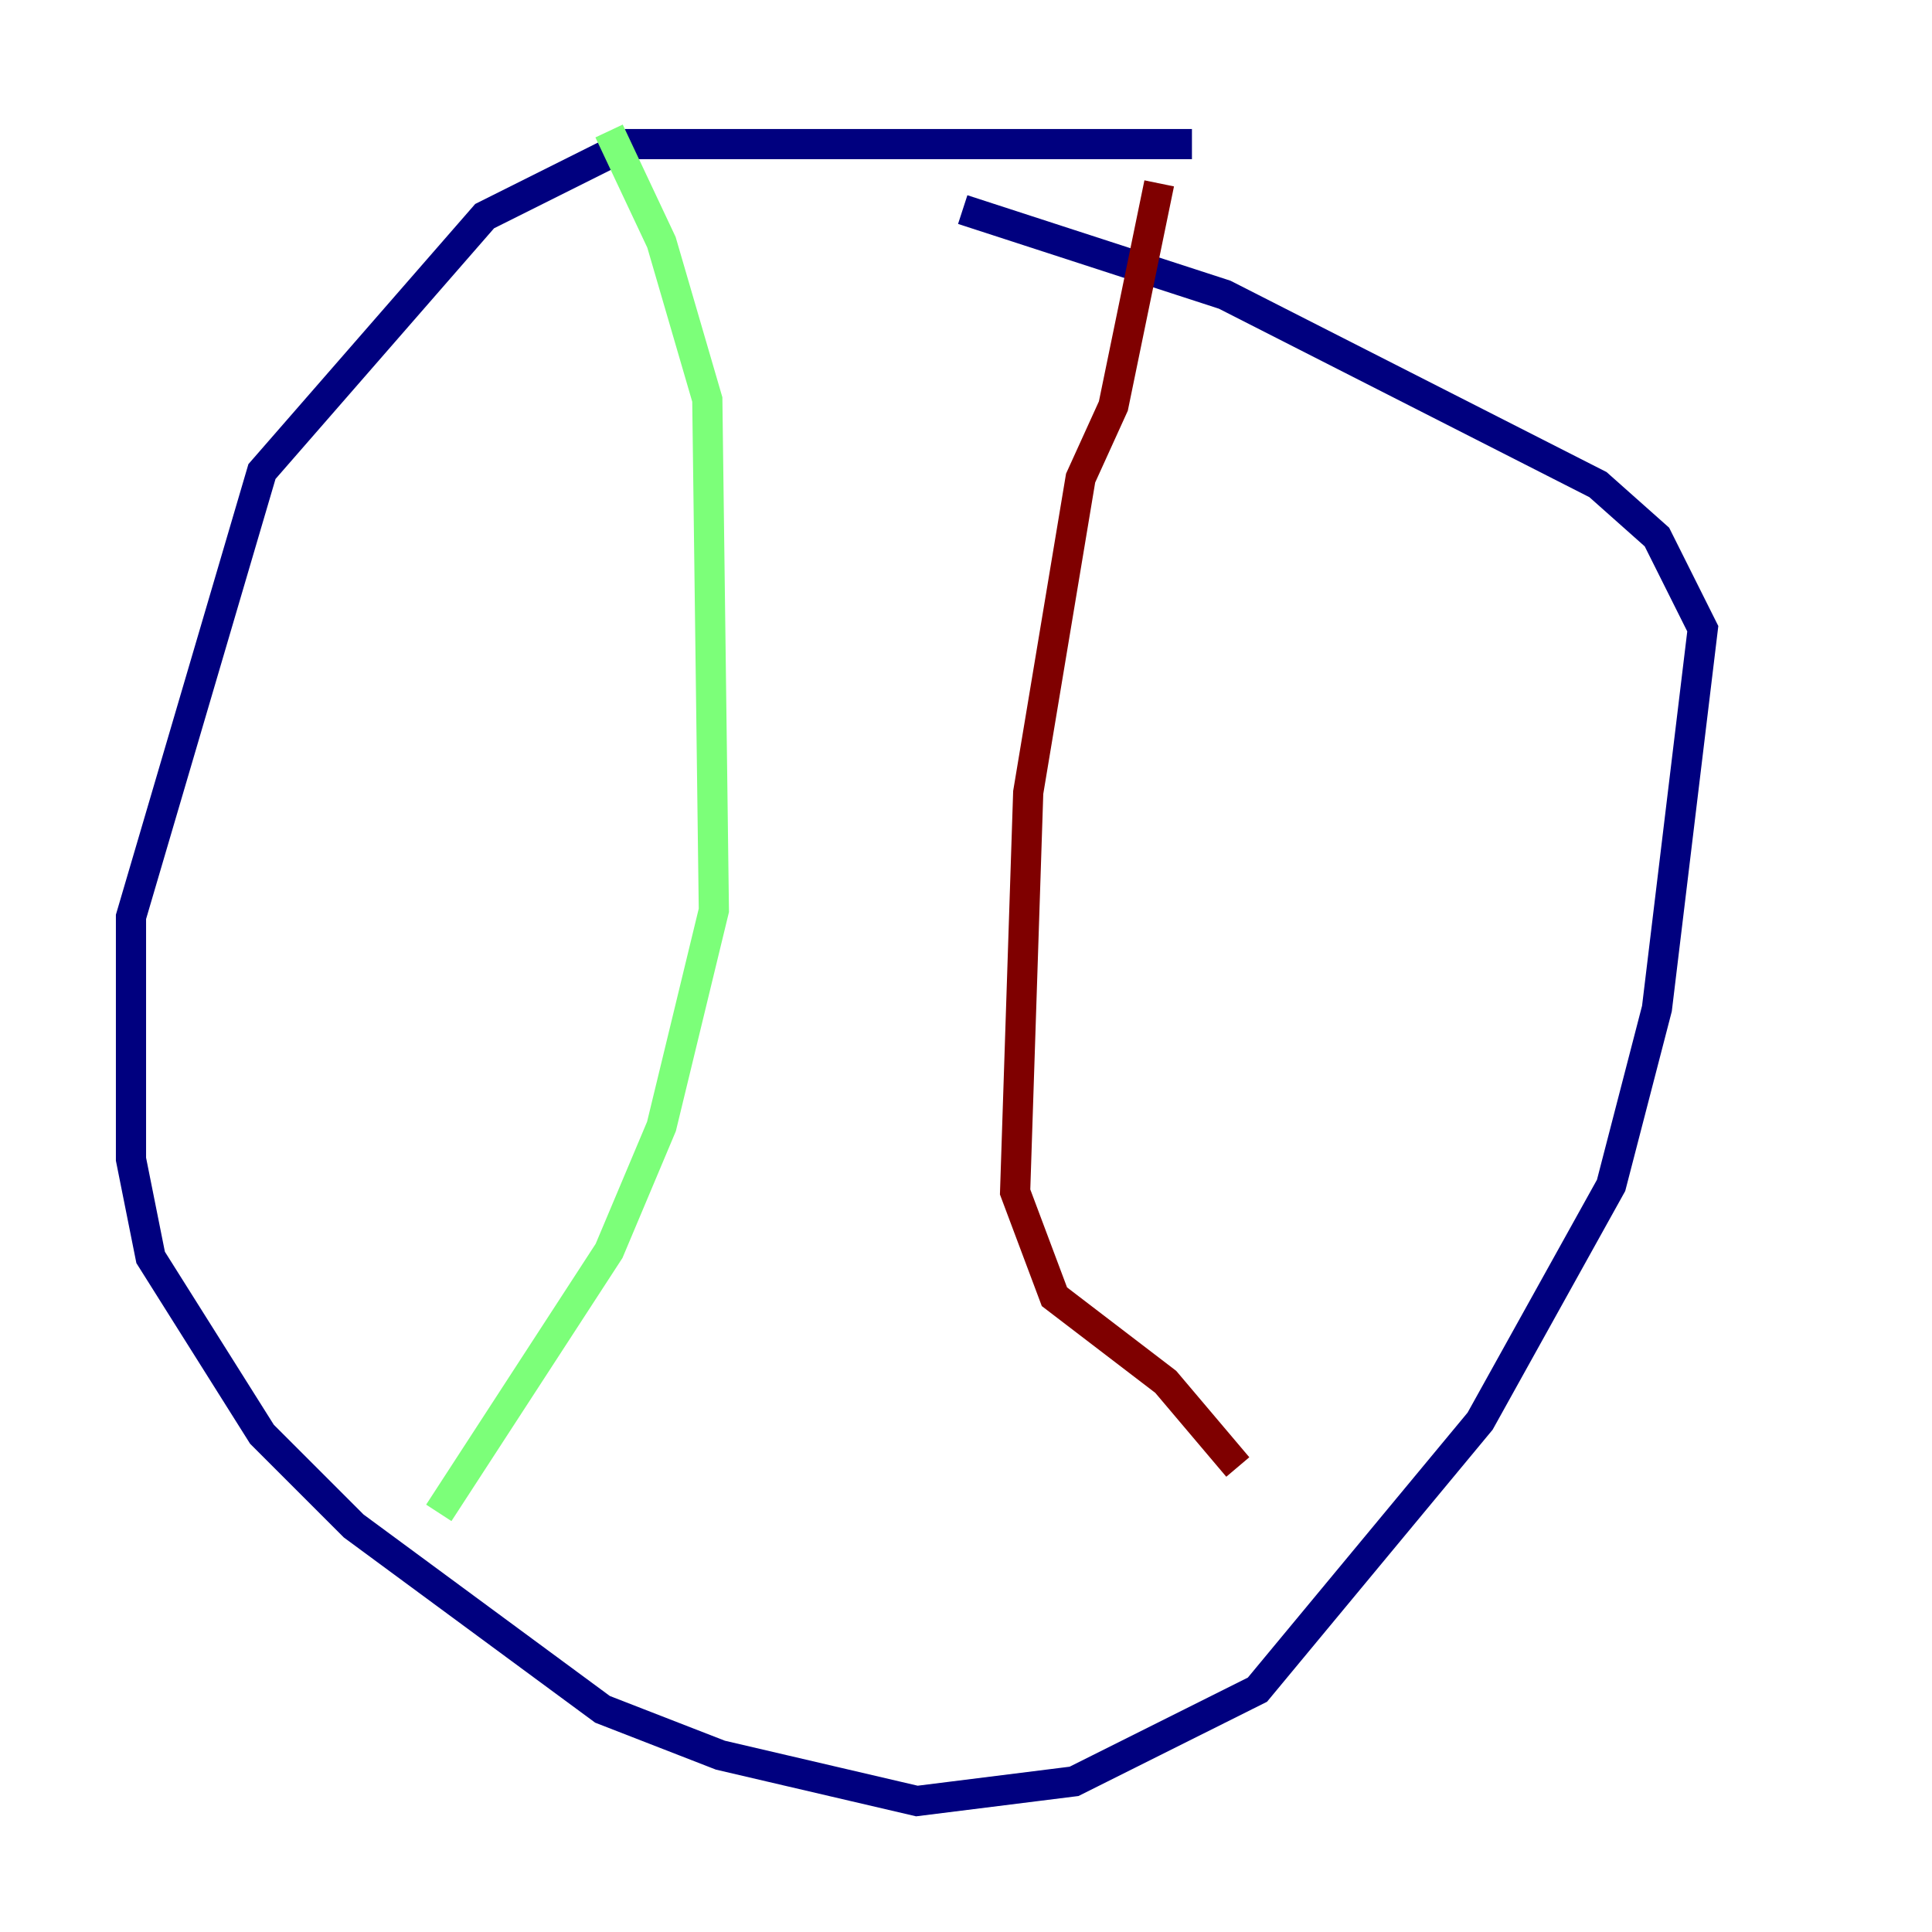 <?xml version="1.0" encoding="utf-8" ?>
<svg baseProfile="tiny" height="128" version="1.2" viewBox="0,0,128,128" width="128" xmlns="http://www.w3.org/2000/svg" xmlns:ev="http://www.w3.org/2001/xml-events" xmlns:xlink="http://www.w3.org/1999/xlink"><defs /><polyline fill="none" points="78.969,9.546 41.654,9.546 32.108,14.319 17.356,31.241 8.678,60.746 8.678,76.8 9.98,83.308 17.356,95.024 23.43,101.098 39.919,113.248 47.729,116.285 60.746,119.322 71.159,118.02 83.308,111.946 98.061,94.156 106.739,78.536 109.776,66.82 112.814,41.654 109.776,35.58 105.871,32.108 81.139,19.525 63.783,13.885" stroke="#00007f" stroke-width="2" /><polyline fill="none" points="40.352,8.678 43.824,16.054 46.861,26.468 47.295,60.312 43.824,74.63 40.352,82.875 29.071,100.231" stroke="#7cff79" stroke-width="2" /><polyline fill="none" points="76.8,12.149 73.763,26.902 71.593,31.675 68.122,52.502 67.254,78.969 69.858,85.912 77.234,91.552 82.007,97.193" stroke="#7f0000" stroke-width="2" /></svg>